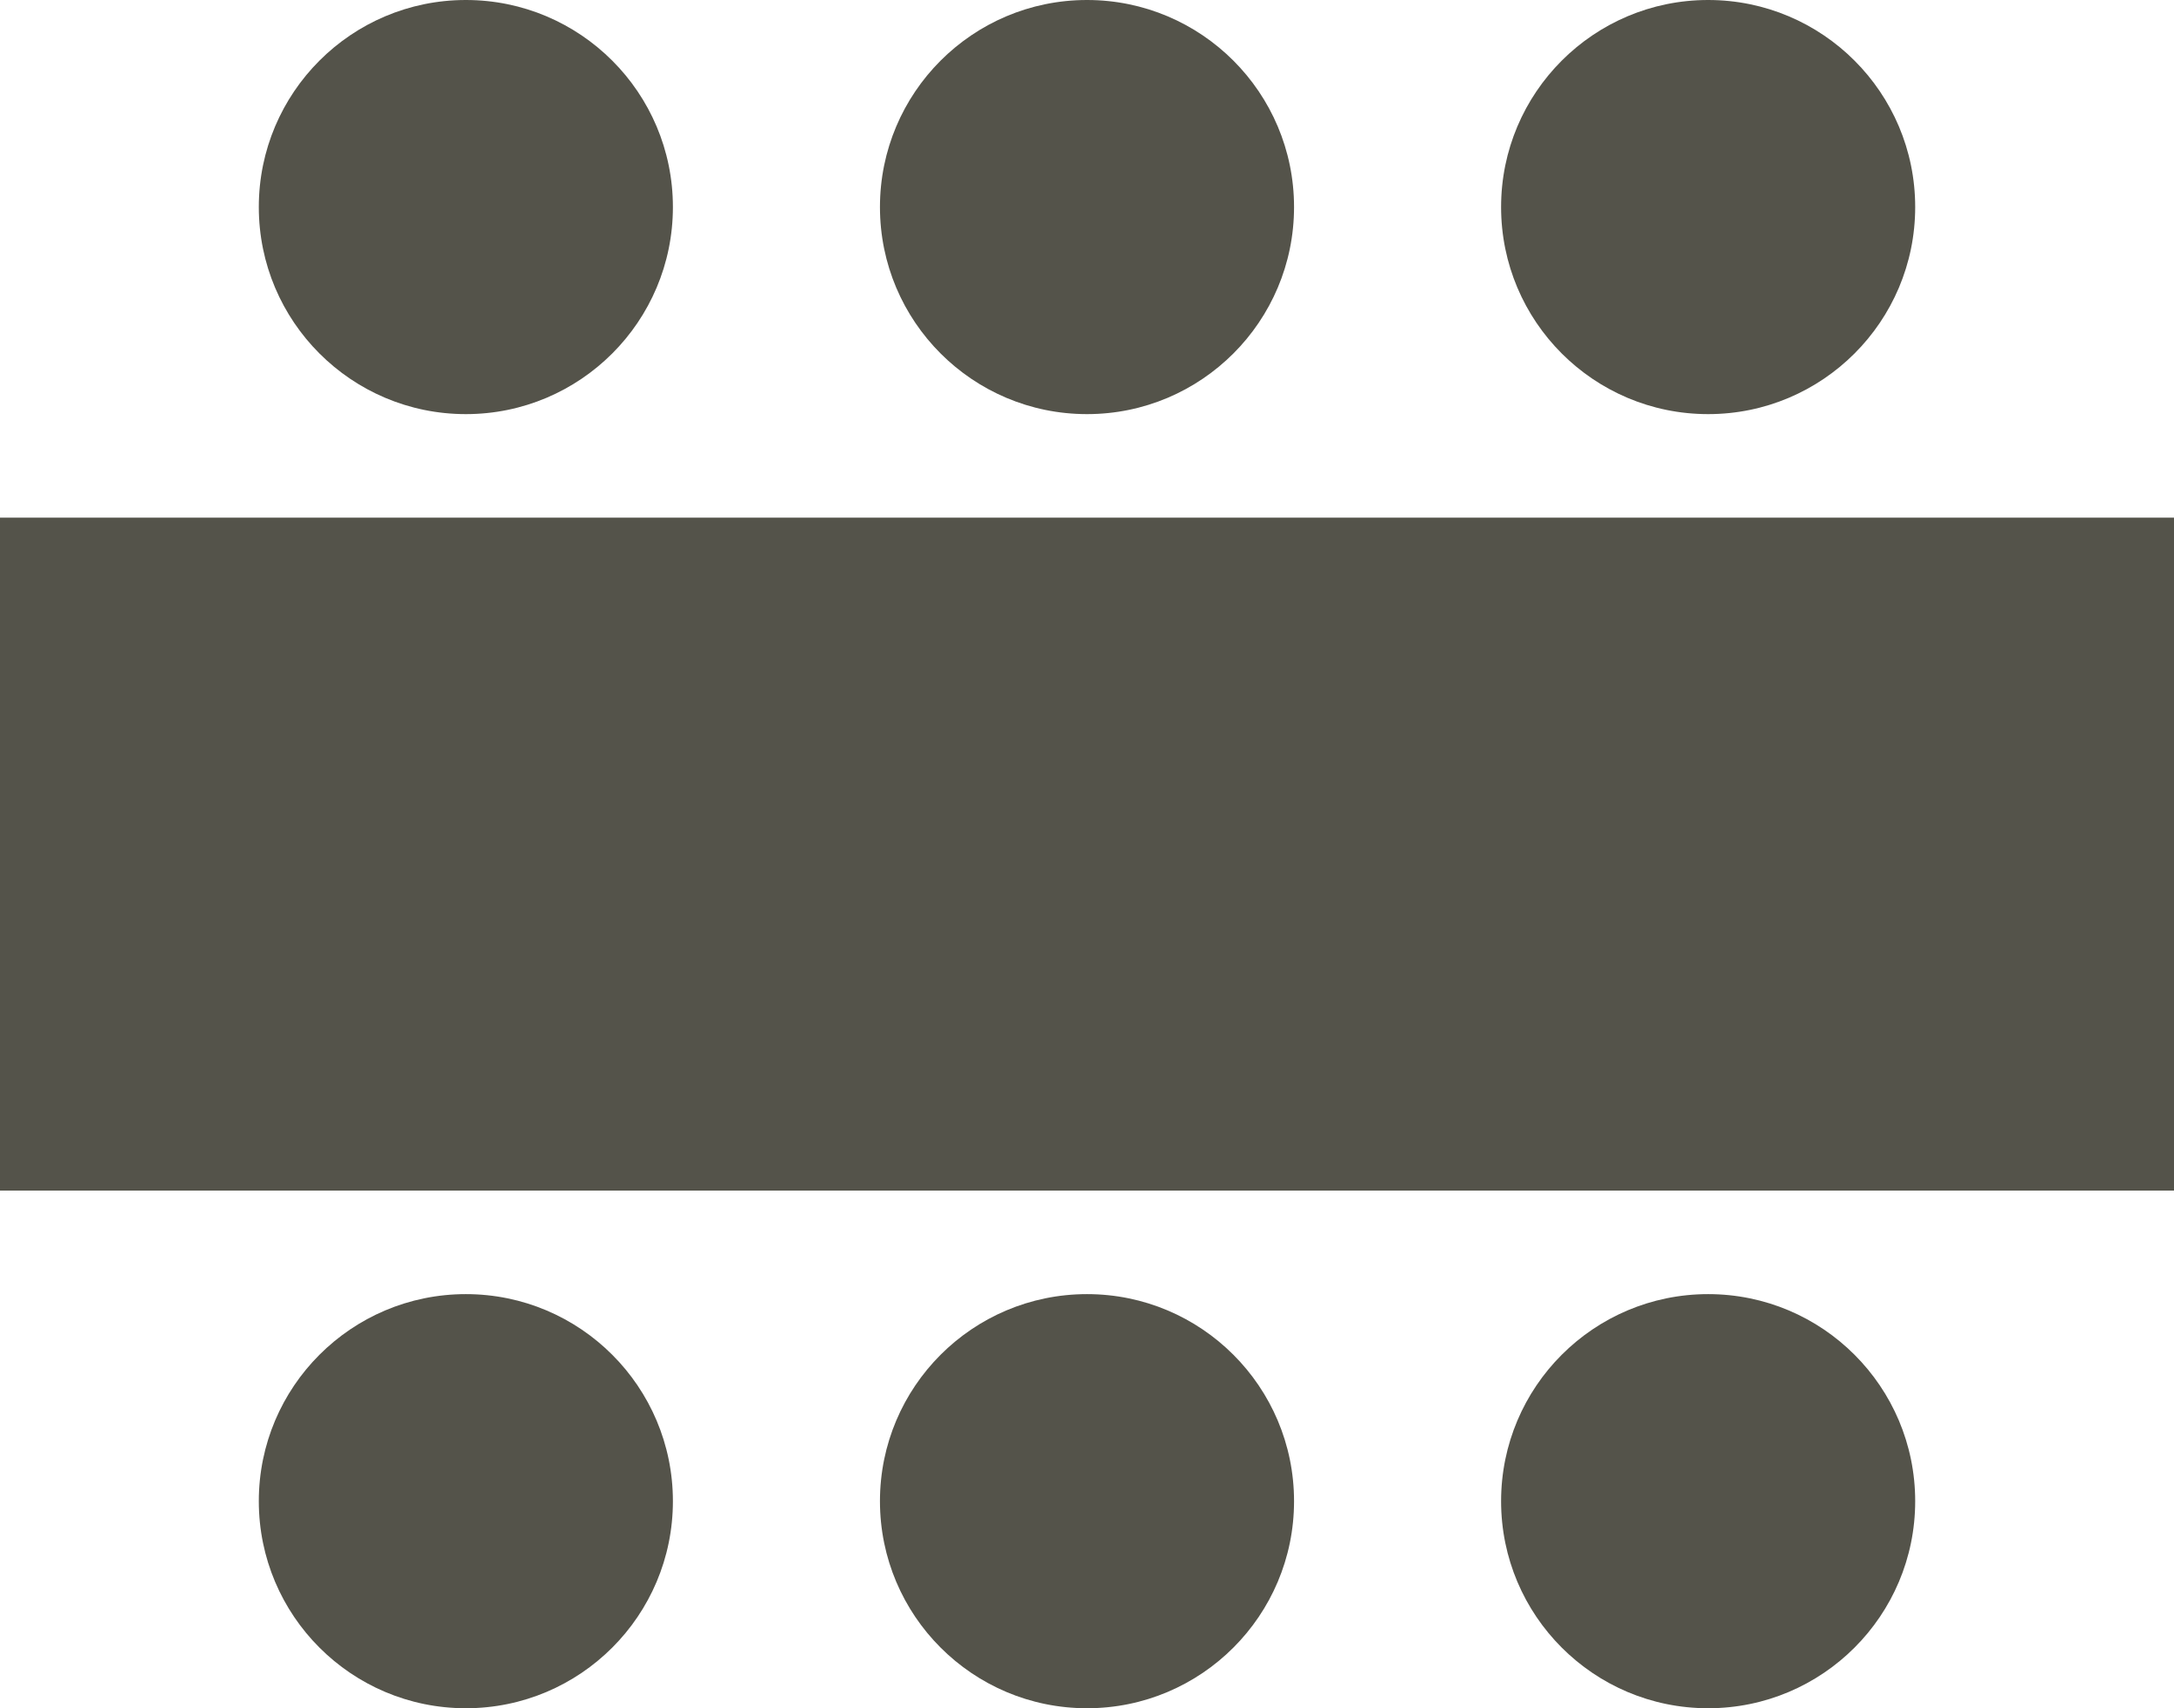 <svg xmlns="http://www.w3.org/2000/svg" width="42" height="33" viewBox="0 0 42 33"><defs><style>.a{fill:#54534a;}</style></defs><rect class="a" width="42" height="13" transform="translate(0 10)"/><circle class="a" cx="4" cy="4" r="4" transform="translate(5)"/><circle class="a" cx="4" cy="4" r="4" transform="translate(5 25)"/><circle class="a" cx="4" cy="4" r="4" transform="translate(17)"/><circle class="a" cx="4" cy="4" r="4" transform="translate(17 25)"/><circle class="a" cx="4" cy="4" r="4" transform="translate(29)"/><circle class="a" cx="4" cy="4" r="4" transform="translate(29 25)"/></svg>